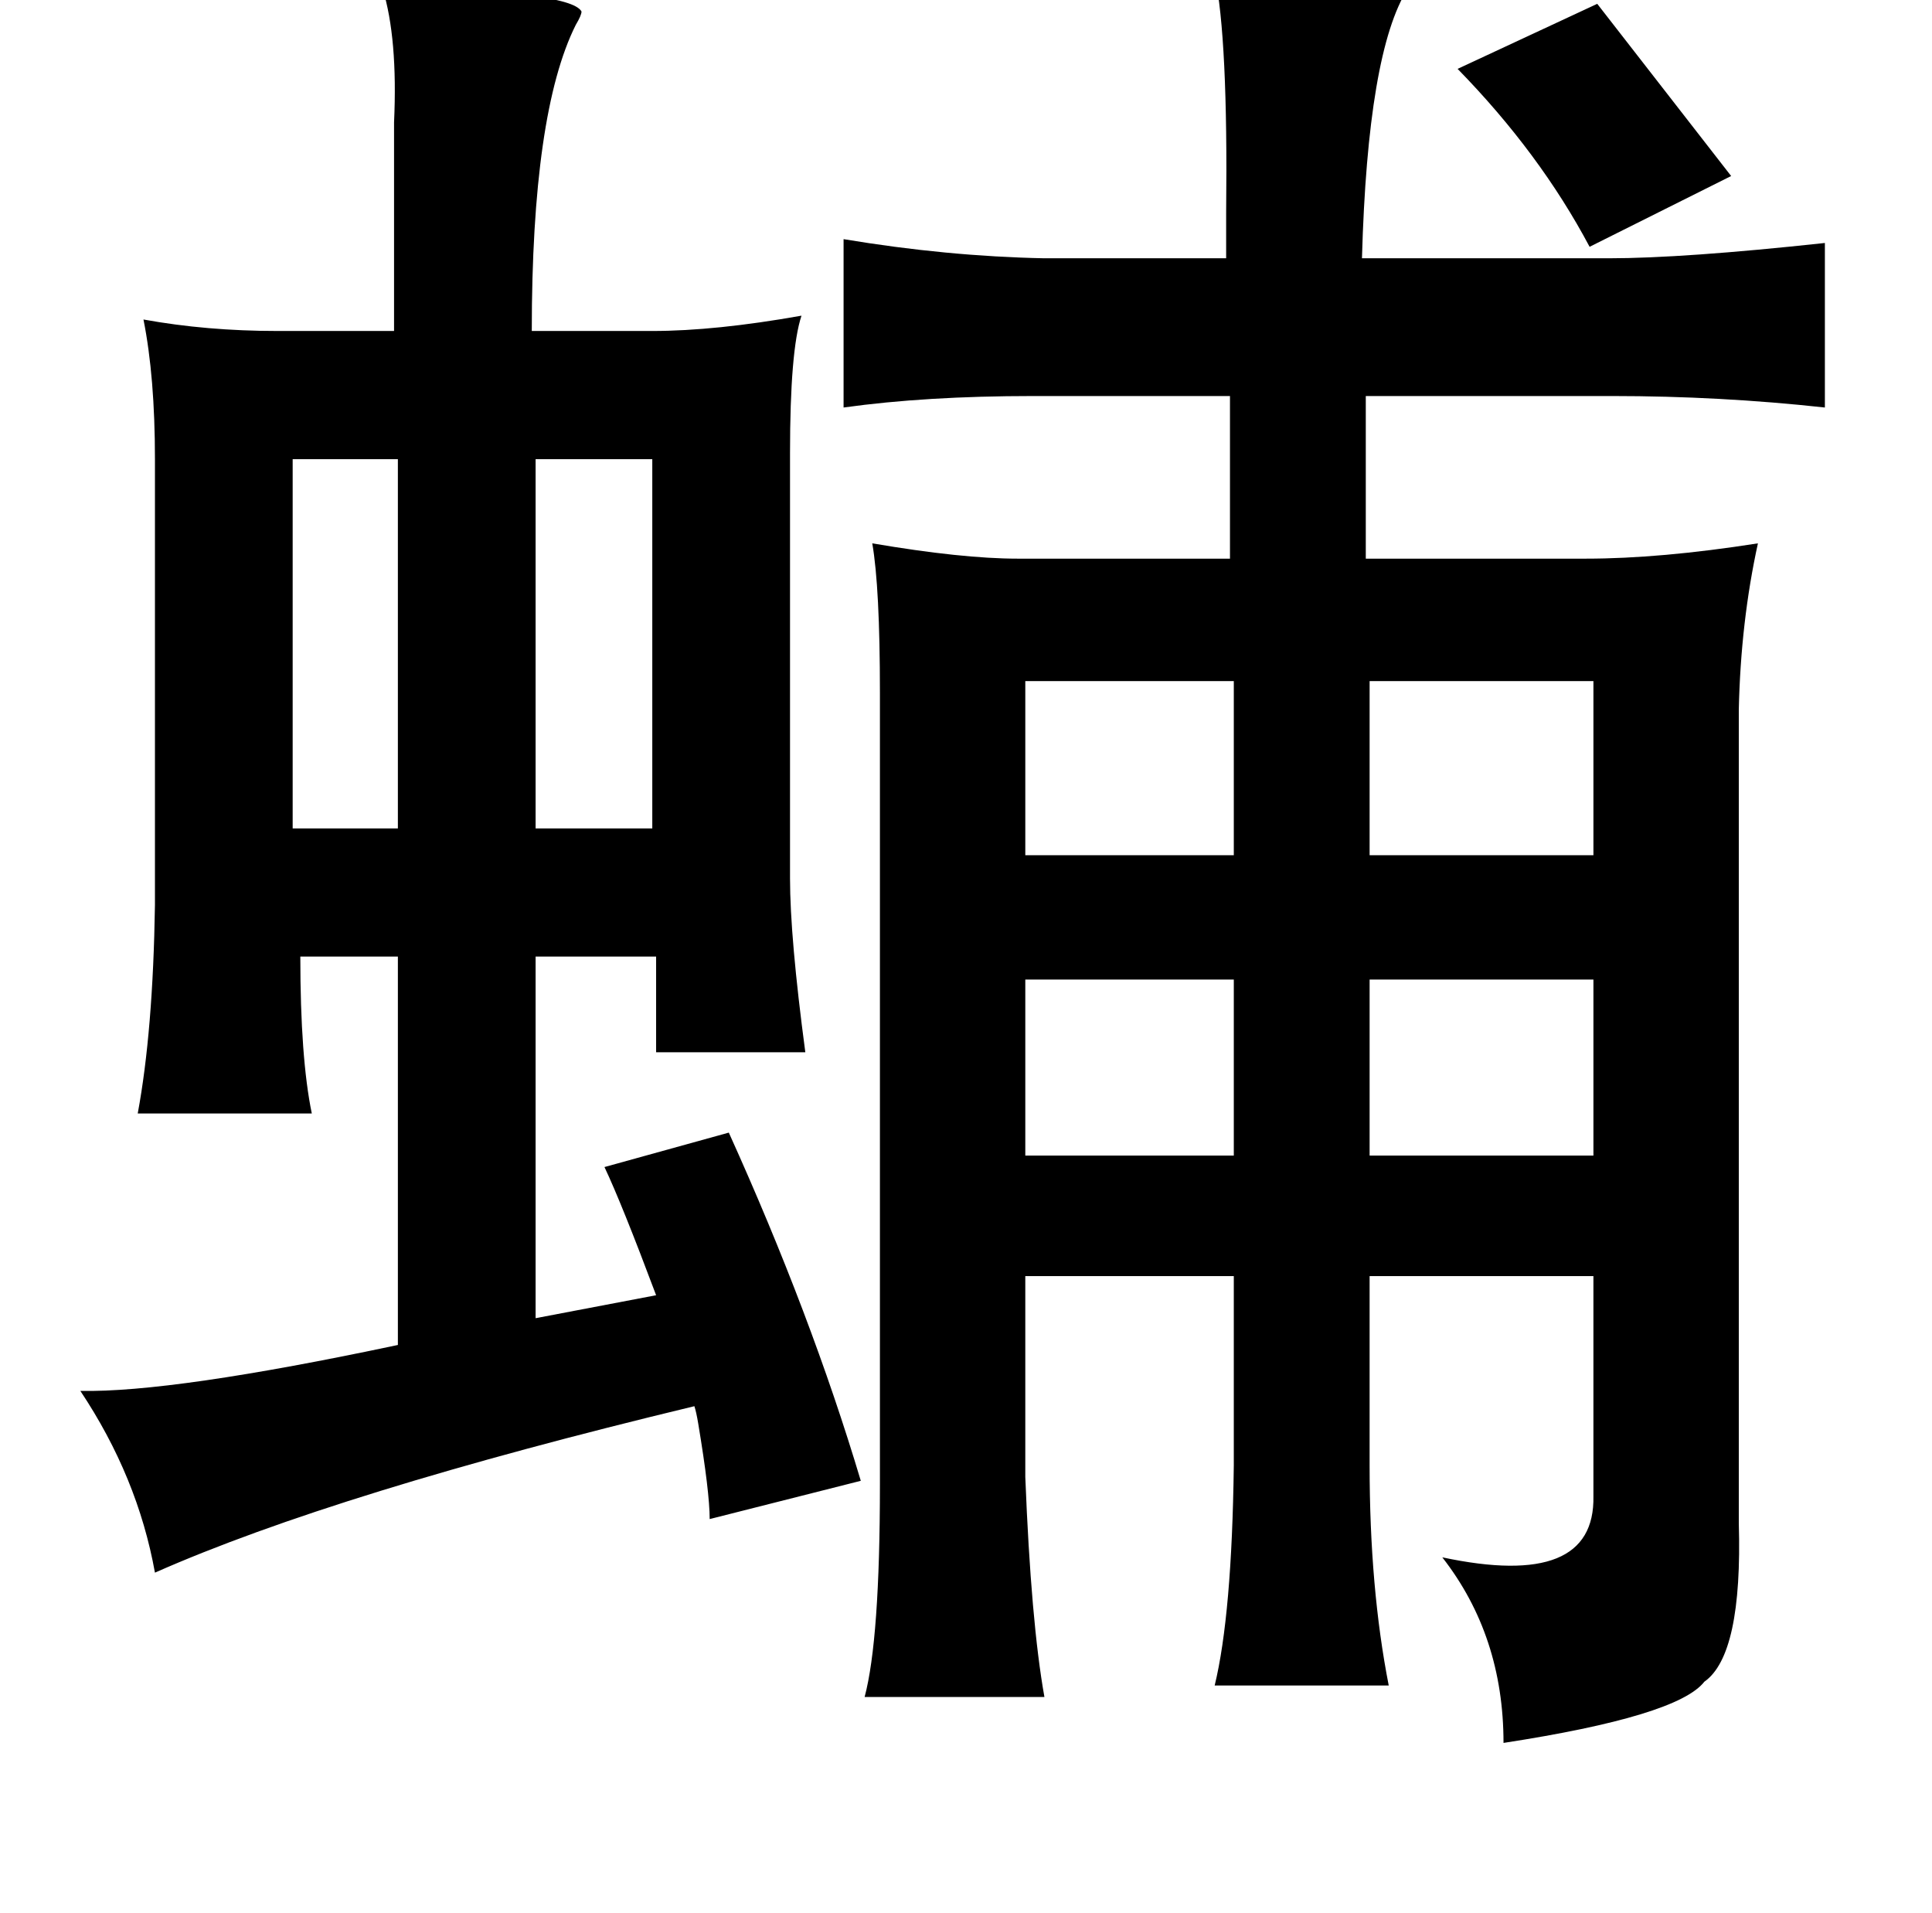 <?xml version="1.0" standalone="no"?>
<!DOCTYPE svg PUBLIC "-//W3C//DTD SVG 1.1//EN" "http://www.w3.org/Graphics/SVG/1.1/DTD/svg11.dtd" >
<svg xmlns="http://www.w3.org/2000/svg" xmlns:xlink="http://www.w3.org/1999/xlink" version="1.1" viewBox="-10 0 1010 1000">
   <path fill="currentColor"
d="M625 -13q95 1 101 7q-21 33 -24 141h129q39 0 113 -8v86q-55 -6 -111 -6h-129v85h115q39 0 90 -8q-9 41 -10 87v425q2 69 -18 83q-14 18 -105 32q0 -56 -32 -97q80 17 79 -32v-115h-117v99q0 64 10 115h-91q9 -37 10 -115v-99h-109v105q3 76 10 115h-94q8 -30 8 -111
v-414q0 -55 -4 -78q47 8 76 8h111v-85h-103q-56 0 -99 6v-88q54 9 105 10h95v-24q1 -91 -6 -124zM190 -6q98 1 104 12q0 2 -3 7q-23 46 -23 160h63q33 0 78 -8q-6 18 -6 72v222q0 31 8 91h-78v-50h-63v189l63 -12q-18 -48 -27 -67l65 -18q43 95 69 182l-79 20q0 -14 -6 -50
q-1 -6 -2 -9q-187 45 -282 87q-9 -50 -39 -95q48 1 166 -24v-203h-51q0 53 6 82h-91q8 -43 9 -109v-233q0 -43 -6 -73q33 6 70 6h61v-77v-32q2 -44 -6 -70zM825 2l70 90l-74 37q-26 -49 -69 -93zM270 240v193h61v-193h-61zM143 240v193h55v-193h-55zM526 356v91h109v-91
h-109zM823 356h-117v91h117v-91zM635 512h-109v92h109v-92zM706 512v92h117v-92h-117z" />
</svg>
